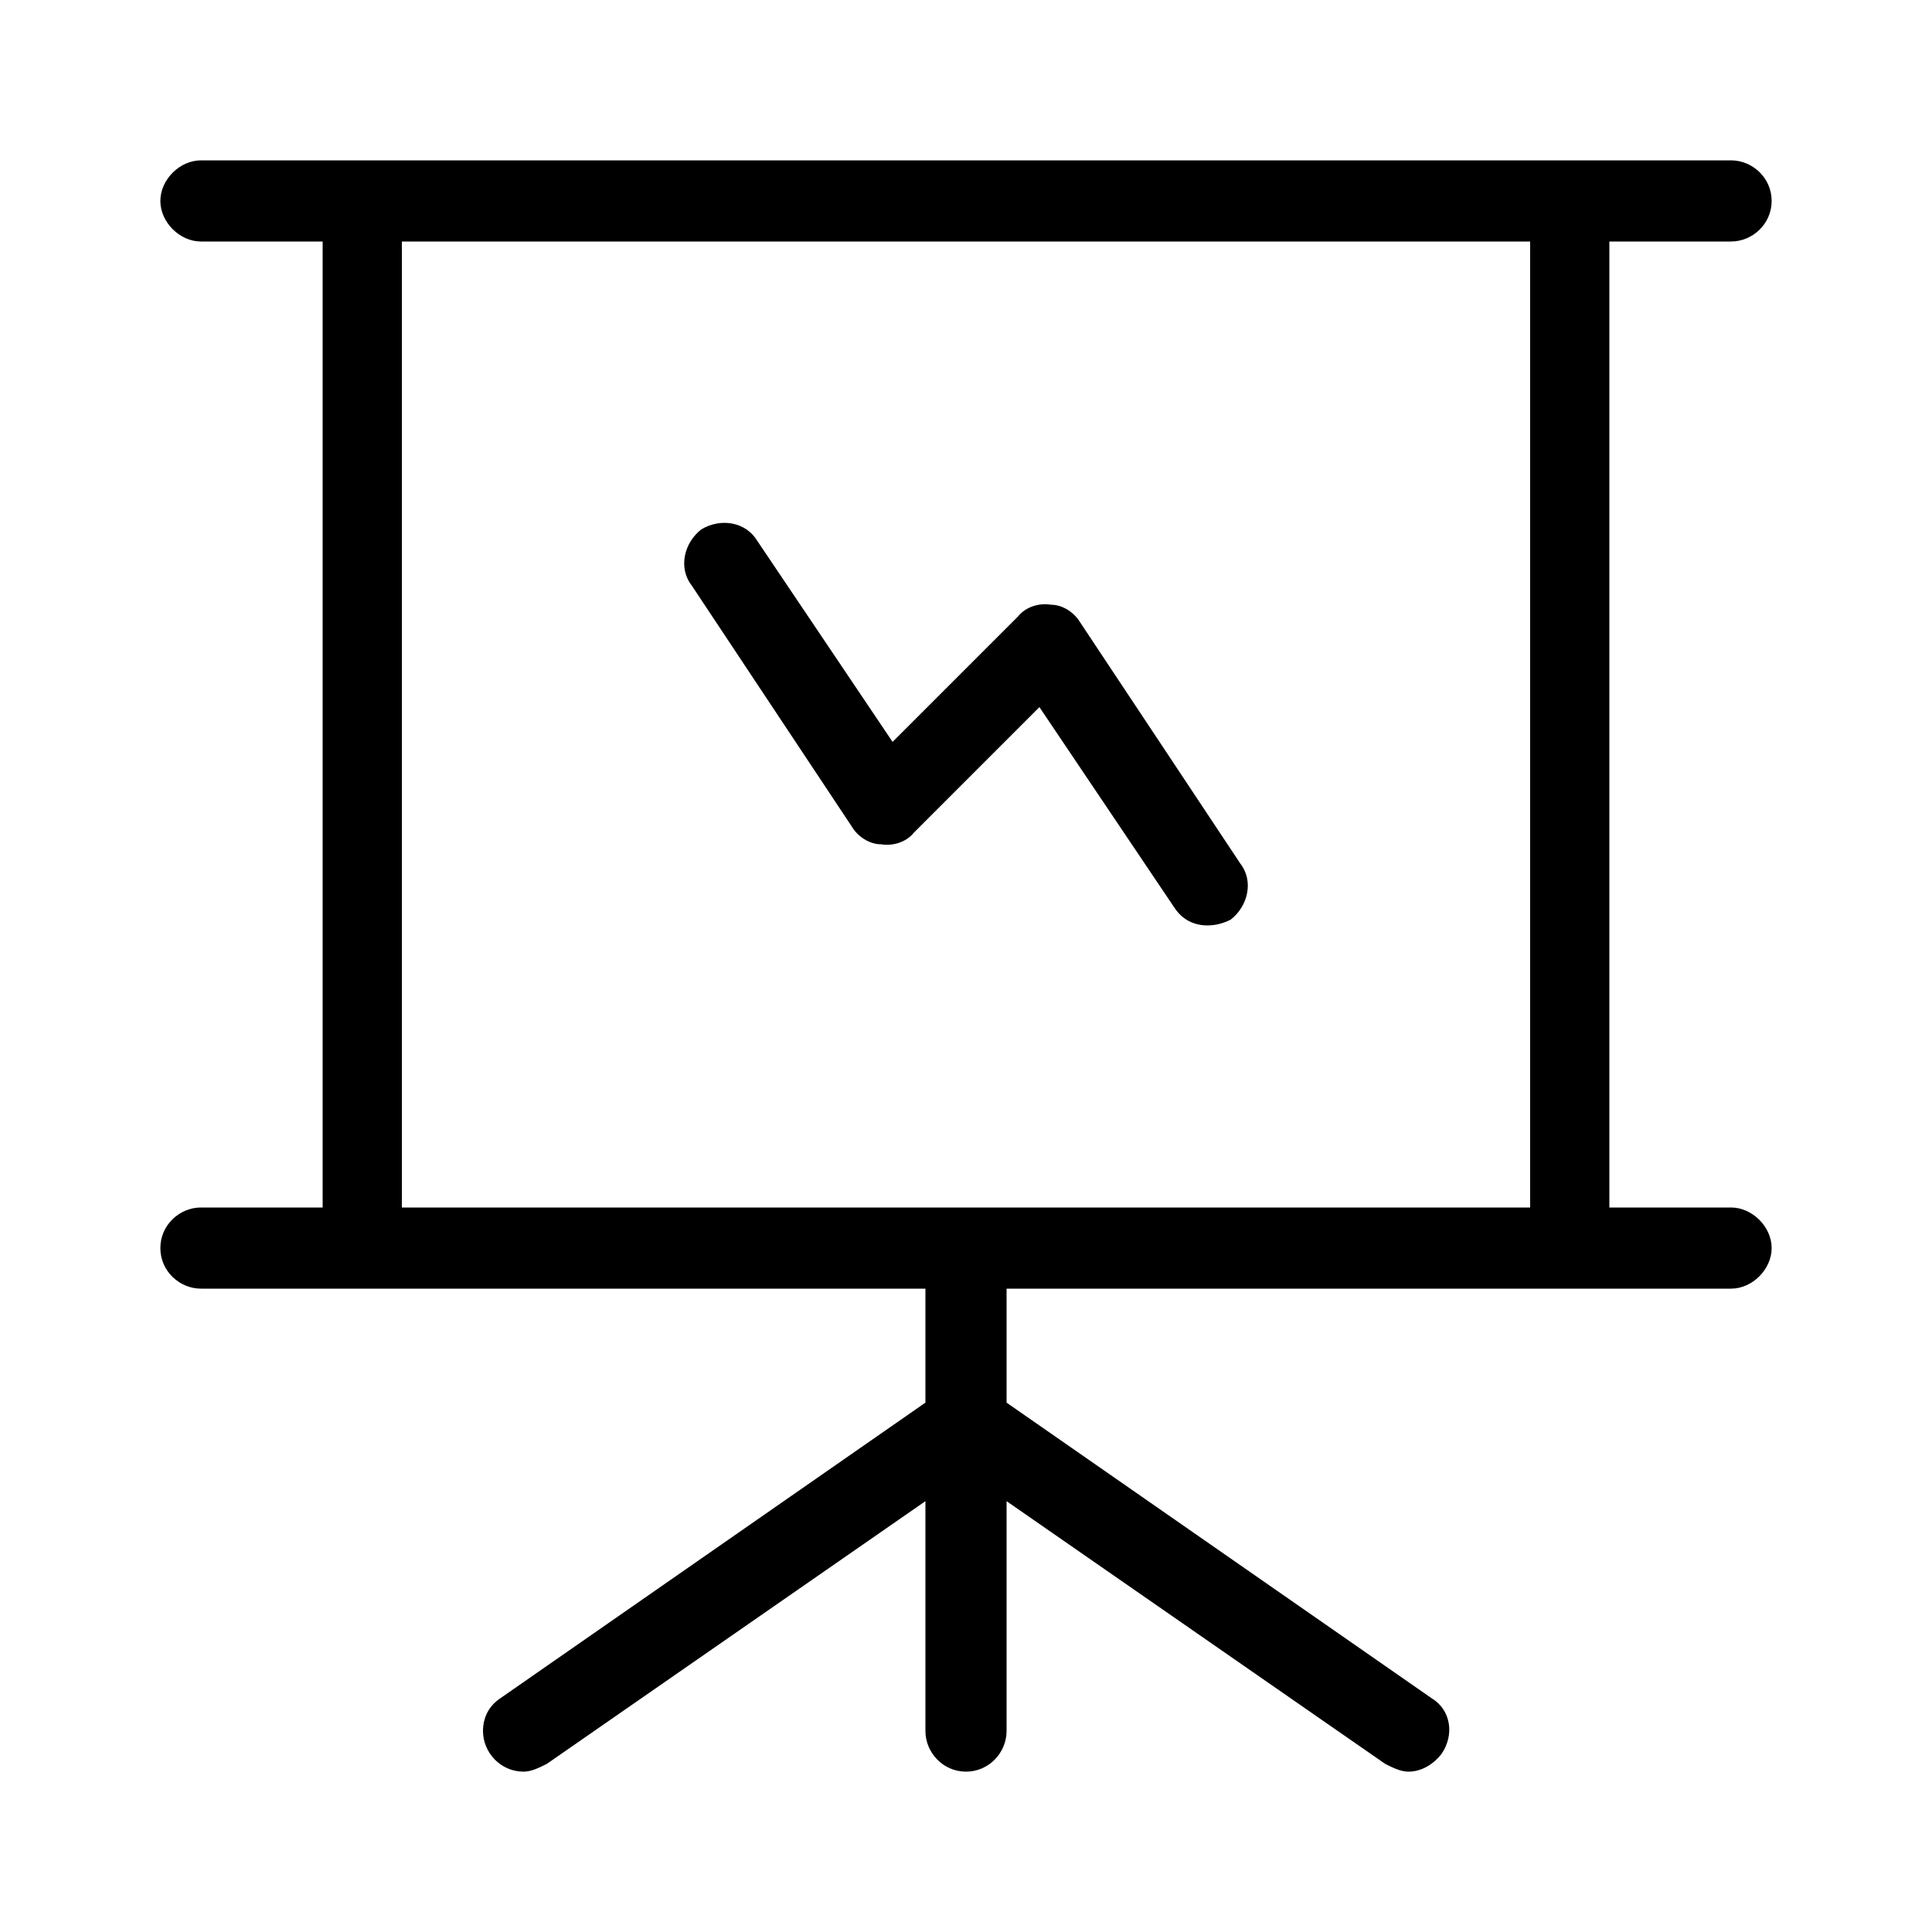 <svg xmlns="http://www.w3.org/2000/svg" width="24" height="24" viewBox="0 0 24 24">
<path d="M10.584 10.272c0.072 0.12 0.216 0.216 0.36 0.216 0.144 0.024 0.312-0.024 0.408-0.144l1.56-1.56 1.68 2.496c0.096 0.144 0.24 0.216 0.408 0.216 0.096 0 0.192-0.024 0.288-0.072 0.216-0.168 0.288-0.48 0.12-0.696l-1.992-3c-0.072-0.12-0.216-0.216-0.36-0.216-0.144-0.024-0.312 0.024-0.408 0.144l-1.56 1.56-1.68-2.496c0 0 0 0 0 0-0.144-0.24-0.456-0.288-0.696-0.144-0.216 0.168-0.288 0.48-0.12 0.696l1.992 3zM21.504 15h-1.512v-12h1.512c0.264 0 0.504-0.216 0.504-0.504s-0.24-0.504-0.504-0.504h-19.008c-0.264 0-0.504 0.24-0.504 0.504s0.24 0.504 0.504 0.504h1.512v12h-1.512c-0.264 0-0.504 0.216-0.504 0.504s0.24 0.504 0.504 0.504h9v1.416l-5.28 3.672c-0.144 0.096-0.216 0.24-0.216 0.408 0 0.264 0.216 0.504 0.504 0.504 0.096 0 0.192-0.048 0.288-0.096l4.704-3.264v2.856c0 0.264 0.216 0.504 0.504 0.504v0c0.288 0 0.504-0.24 0.504-0.504v-2.856l4.704 3.264c0.096 0.048 0.192 0.096 0.288 0.096 0.168 0 0.312-0.096 0.408-0.216 0.168-0.24 0.12-0.552-0.12-0.696l-5.28-3.672v-1.416h9c0.264 0 0.504-0.24 0.504-0.504s-0.24-0.504-0.504-0.504zM19.008 15h-14.016v-12h14.016v12z"></path>
</svg>
